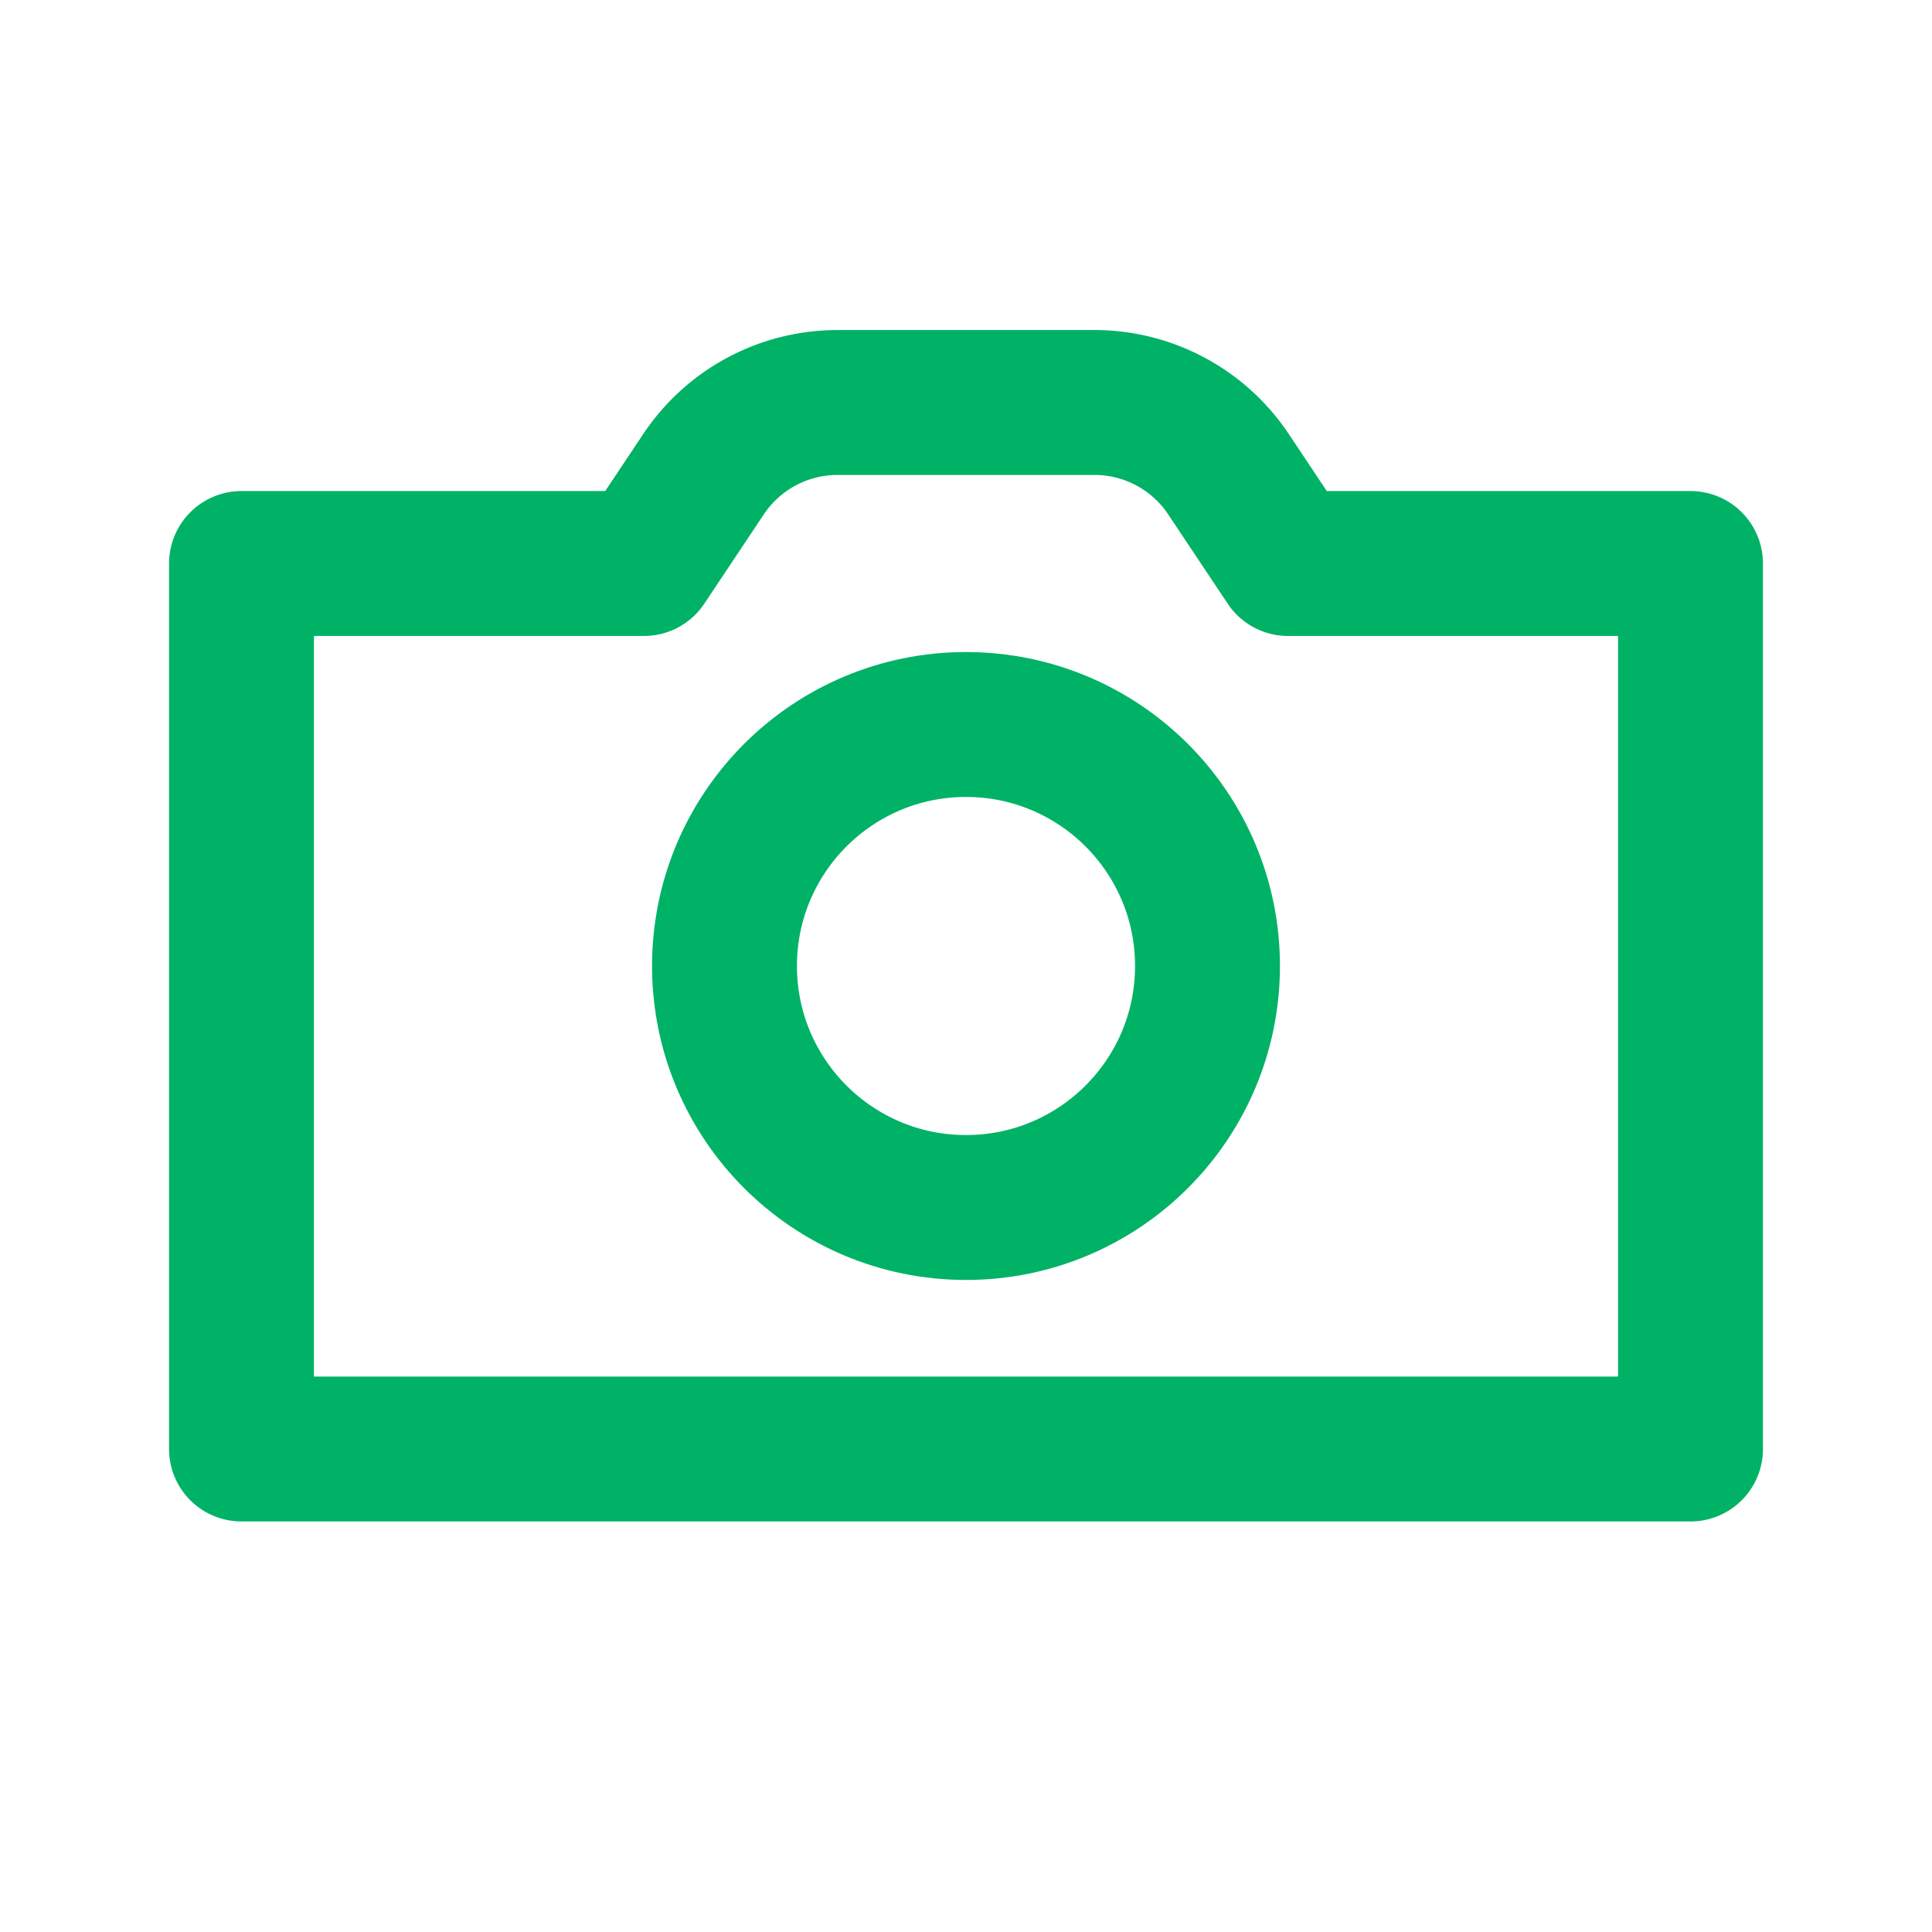 <svg role="img" xmlns="http://www.w3.org/2000/svg" width="40px" height="40px" viewBox="0 0 24 24"
    aria-labelledby="cameraIconTitle" stroke="#00B266" stroke-width="1.8" stroke-linecap="round" stroke-linejoin="round"
    fill="none" color="#2329D6">
    <title id="cameraIconTitle">Camera</title>
    <path d="M8 7l.74-1.11A2 2 0 0 1 10.404 5h3.192a2 2 0 0 1 1.664.89L16 7h5v11H3V7h5z" />
    <circle cx="12" cy="12" r="3" />
</svg>